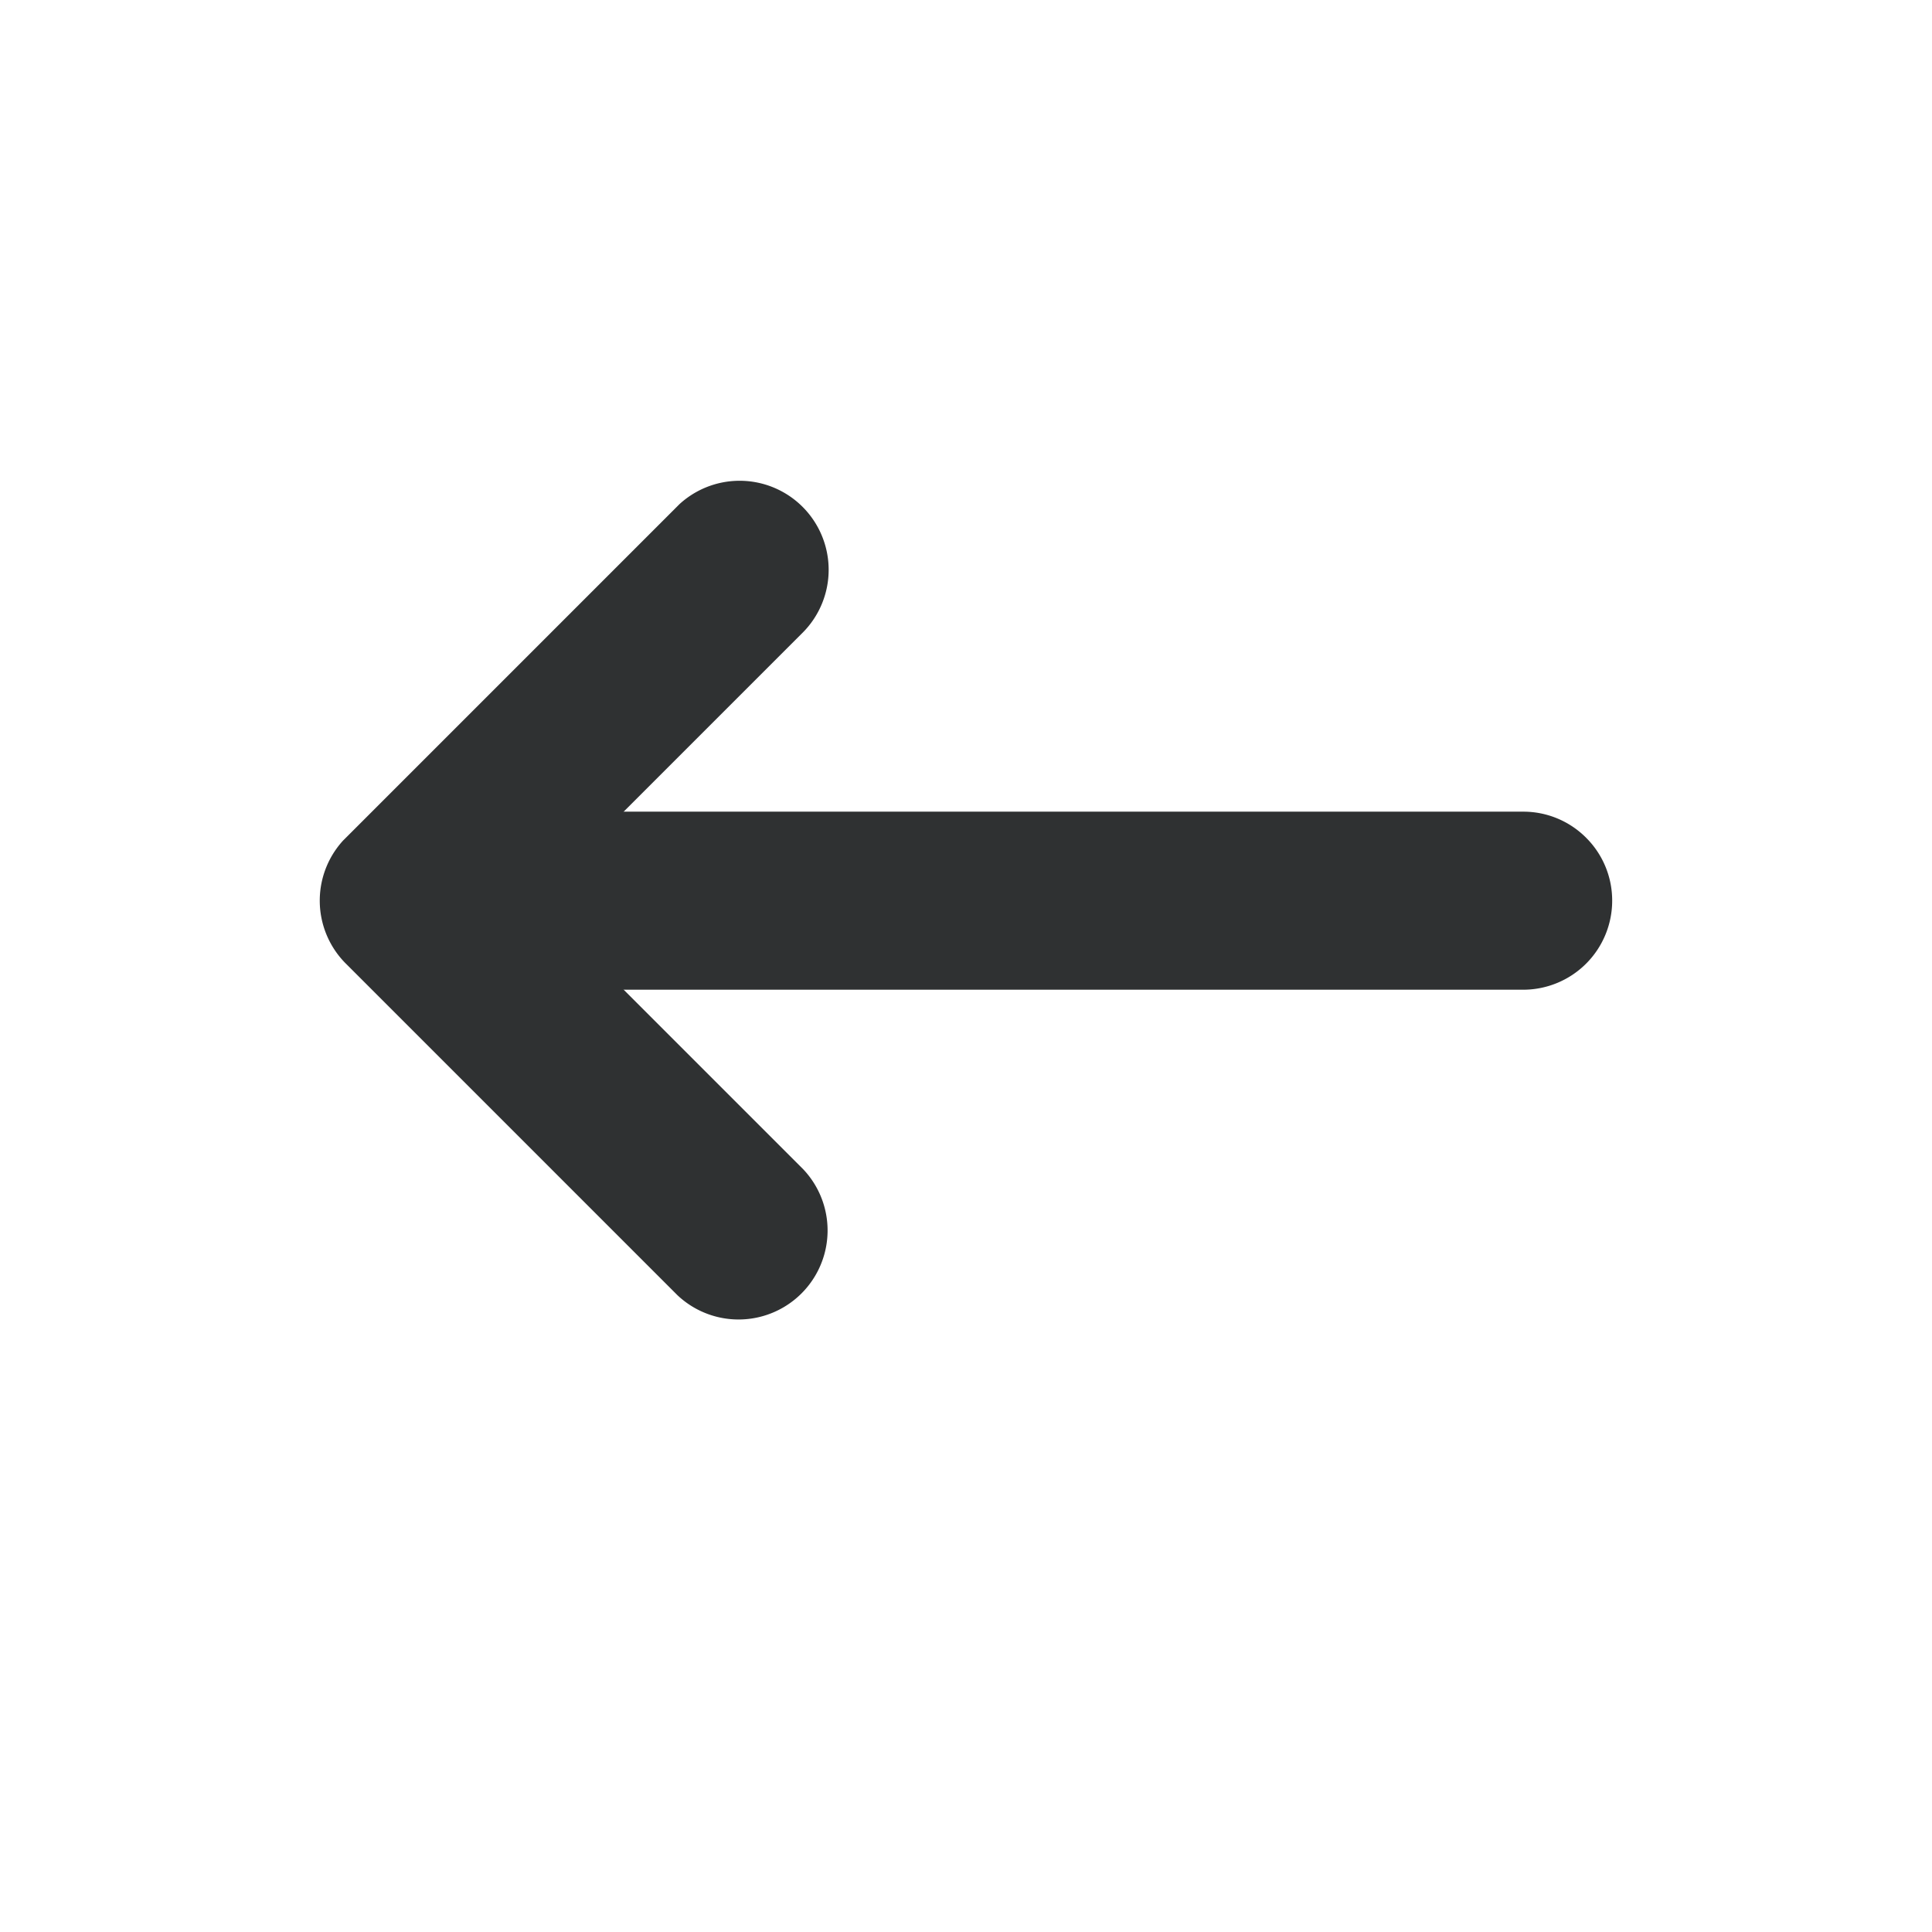 <svg xmlns="http://www.w3.org/2000/svg" xmlns:xlink="http://www.w3.org/1999/xlink" width="24" height="24" viewBox="0 0 24 24">
  <defs>
    <clipPath id="clip-path">
      <rect id="Rectangle_86" data-name="Rectangle 86" width="12" height="12" fill="#6d6d6d" stroke="#2f3132" stroke-width="1"/>
    </clipPath>
  </defs>
  <g id="Group_62" data-name="Group 62" transform="translate(-444.426 -137.674)">
    <rect id="Rectangle_87" data-name="Rectangle 87" width="24" height="24" transform="translate(444.426 137.674)" fill="none"/>
    <g id="Group_61" data-name="Group 61" transform="translate(456.426 157.348) rotate(-135)">
      <g id="Group_60" data-name="Group 60" transform="translate(0 0)" clip-path="url(#clip-path)">
        <path id="Path_60" data-name="Path 60" d="M10.516,8.024A1.106,1.106,0,0,1,9.41,6.918V2.211H4.689A1.106,1.106,0,0,1,4.689,0h5.827a1.106,1.106,0,0,1,1.106,1.106V6.918A1.106,1.106,0,0,1,10.516,8.024Z" transform="translate(0.379 0)" fill="#2f3132"/>
        <path id="Line_5" data-name="Line 5" d="M.106,11a1.1,1.1,0,0,1-.782-.324,1.106,1.106,0,0,1,0-1.564L9.112-.676A1.106,1.106,0,0,1,10.676.888L.888,10.676A1.1,1.1,0,0,1,.106,11Z" transform="translate(1 1)" fill="#2f3132"/>
      </g>
    </g>
  </g>
</svg>

